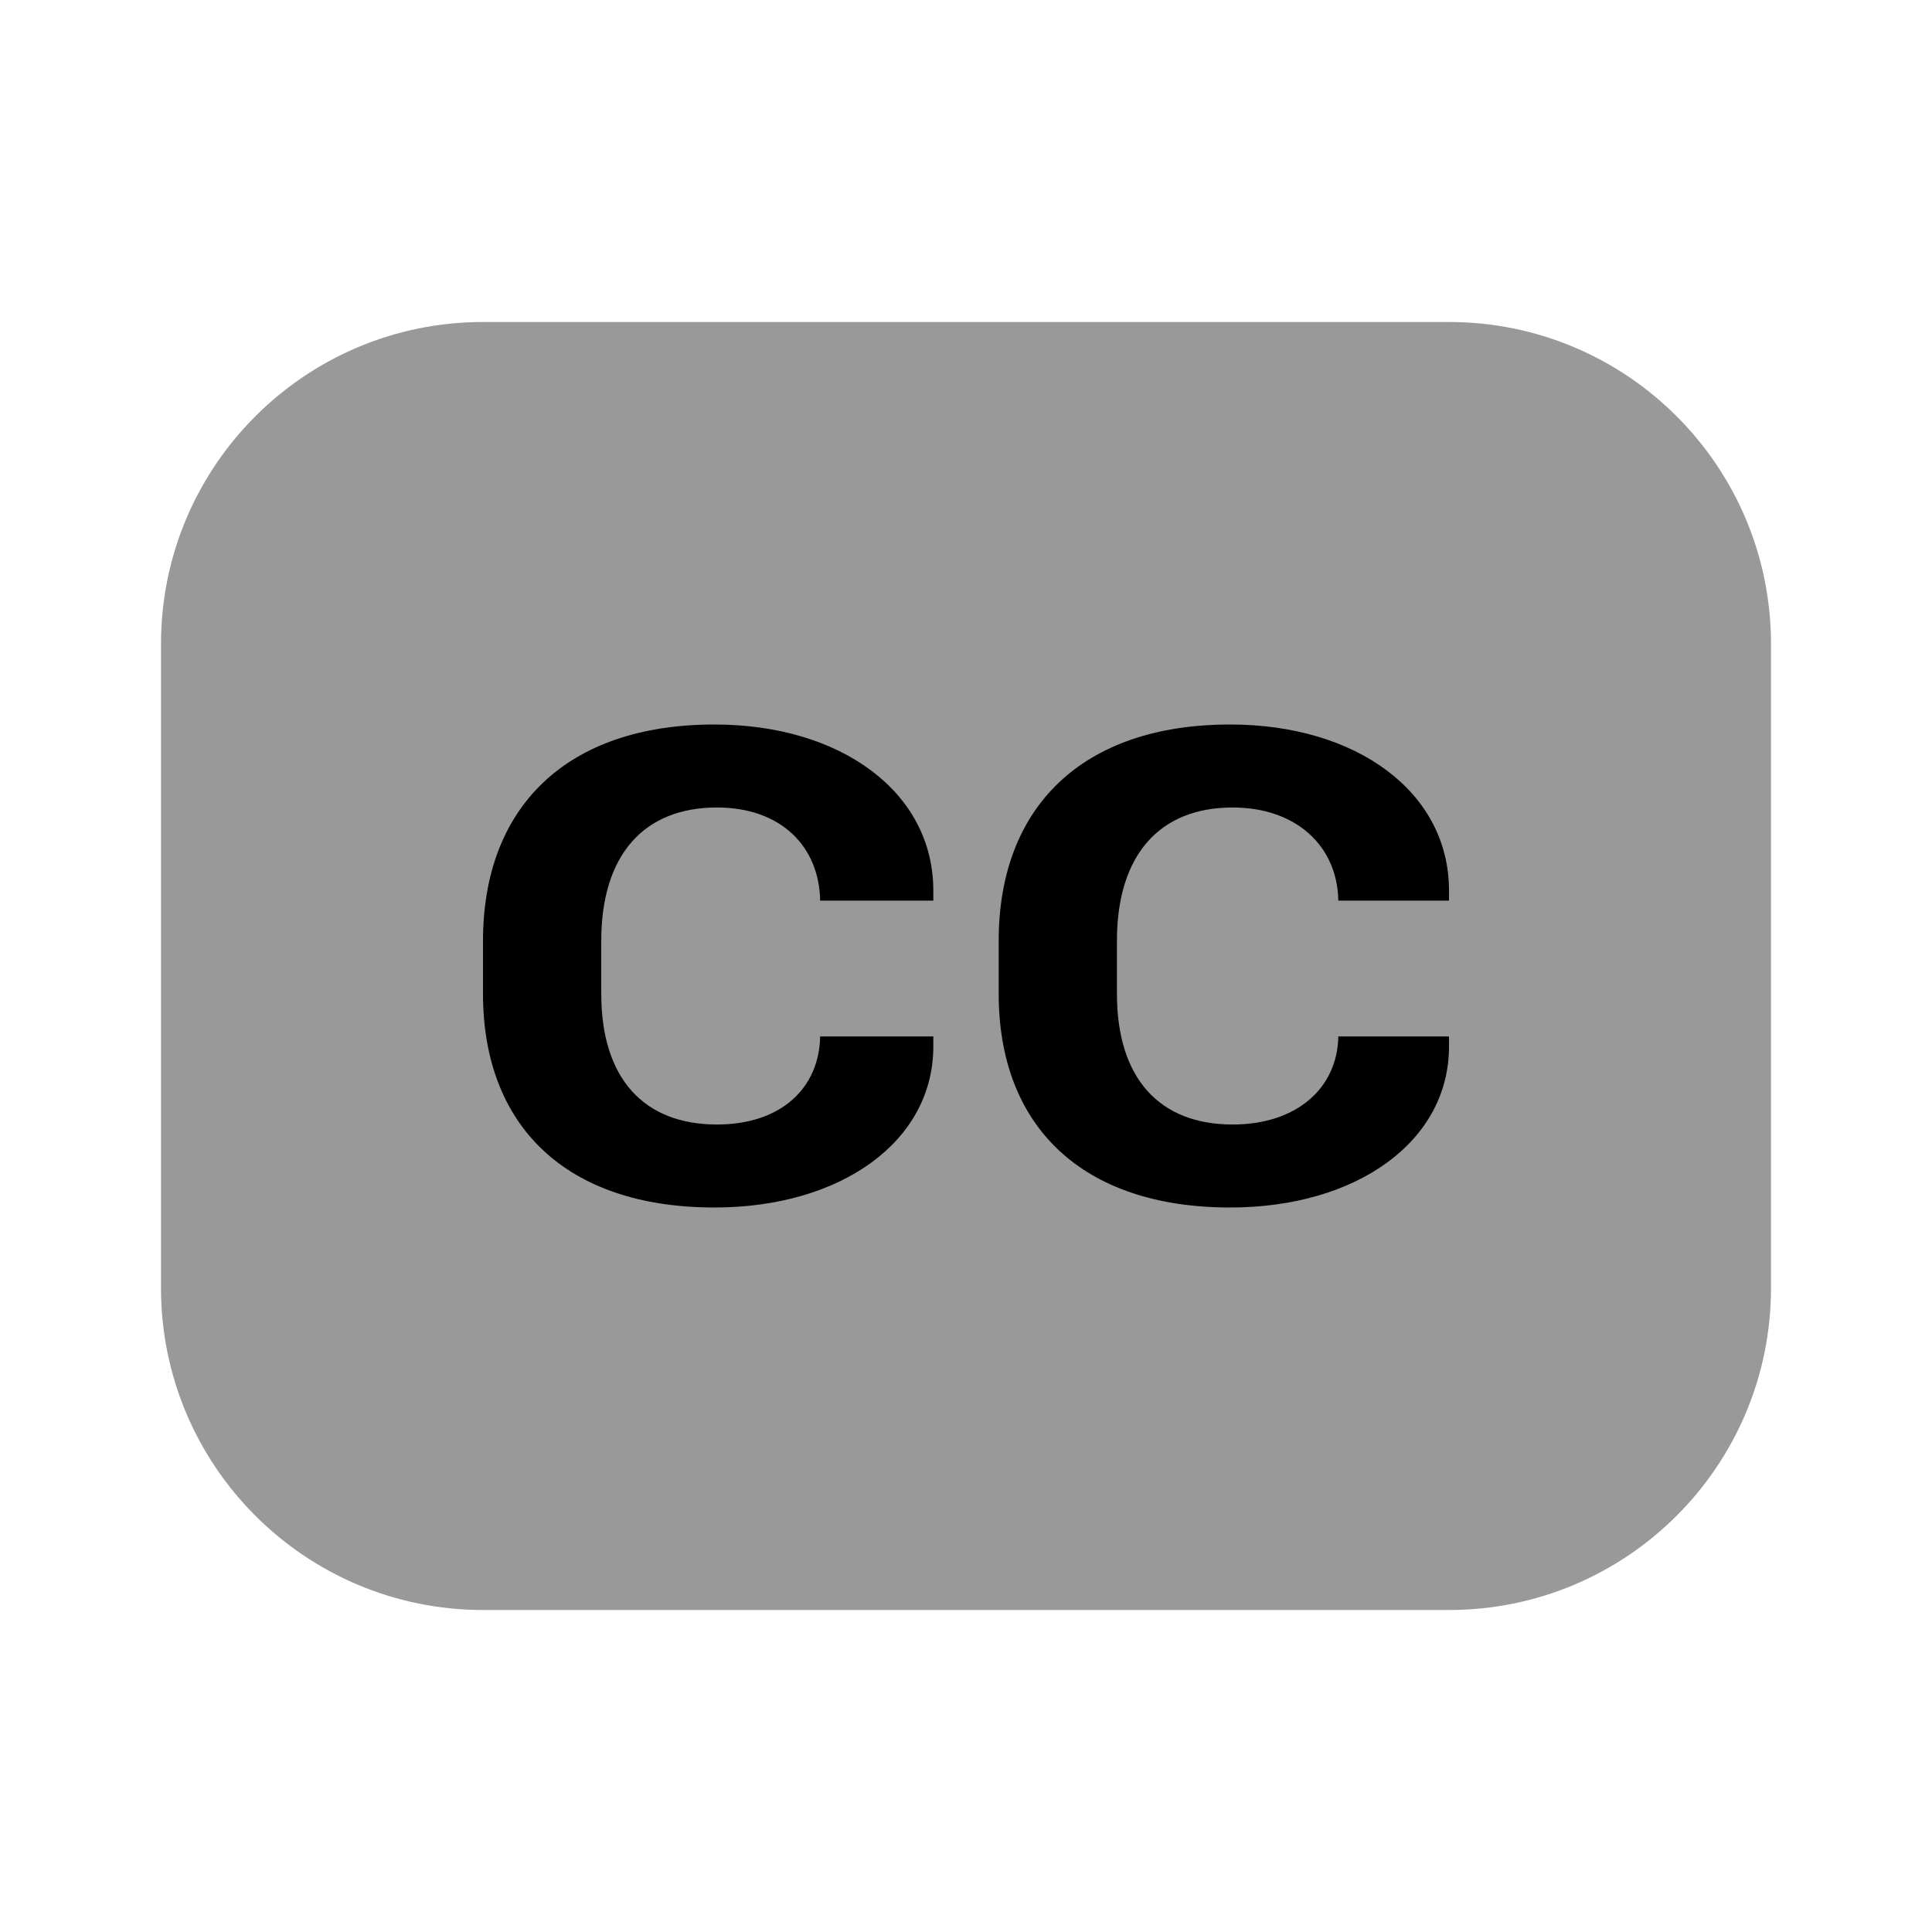 <svg width="24" height="24" viewBox="0 0 24 24" fill="none" xmlns="http://www.w3.org/2000/svg">
<path d="M2 8C2 5.791 3.791 4 6 4H18C20.209 4 22 5.791 22 8V16C22 18.209 20.209 20 18 20H6C3.791 20 2 18.209 2 16V8Z" fill="black" fill-opacity="0.4"/>
<path d="M8.875 9C7.035 9 6 10.028 6 11.688V12.344C6 13.991 7.035 15 8.875 15C10.445 15 11.594 14.181 11.594 13V12.875H10.188C10.178 13.51 9.709 13.969 8.906 13.969C7.999 13.969 7.469 13.398 7.469 12.344V11.688C7.469 10.62 7.999 10.031 8.906 10.031C9.709 10.031 10.178 10.523 10.188 11.188H11.594V11.062C11.594 9.843 10.45 9 8.875 9ZM15.281 9C13.442 9 12.406 10.028 12.406 11.688V12.344C12.406 13.991 13.442 15 15.281 15C16.852 15 18 14.181 18 13V12.875H16.625C16.615 13.51 16.115 13.969 15.312 13.969C14.405 13.969 13.875 13.398 13.875 12.344V11.688C13.875 10.62 14.405 10.031 15.312 10.031C16.115 10.031 16.615 10.523 16.625 11.188H18V11.062C18 9.843 16.857 9 15.281 9Z" fill="black"/>
</svg>
